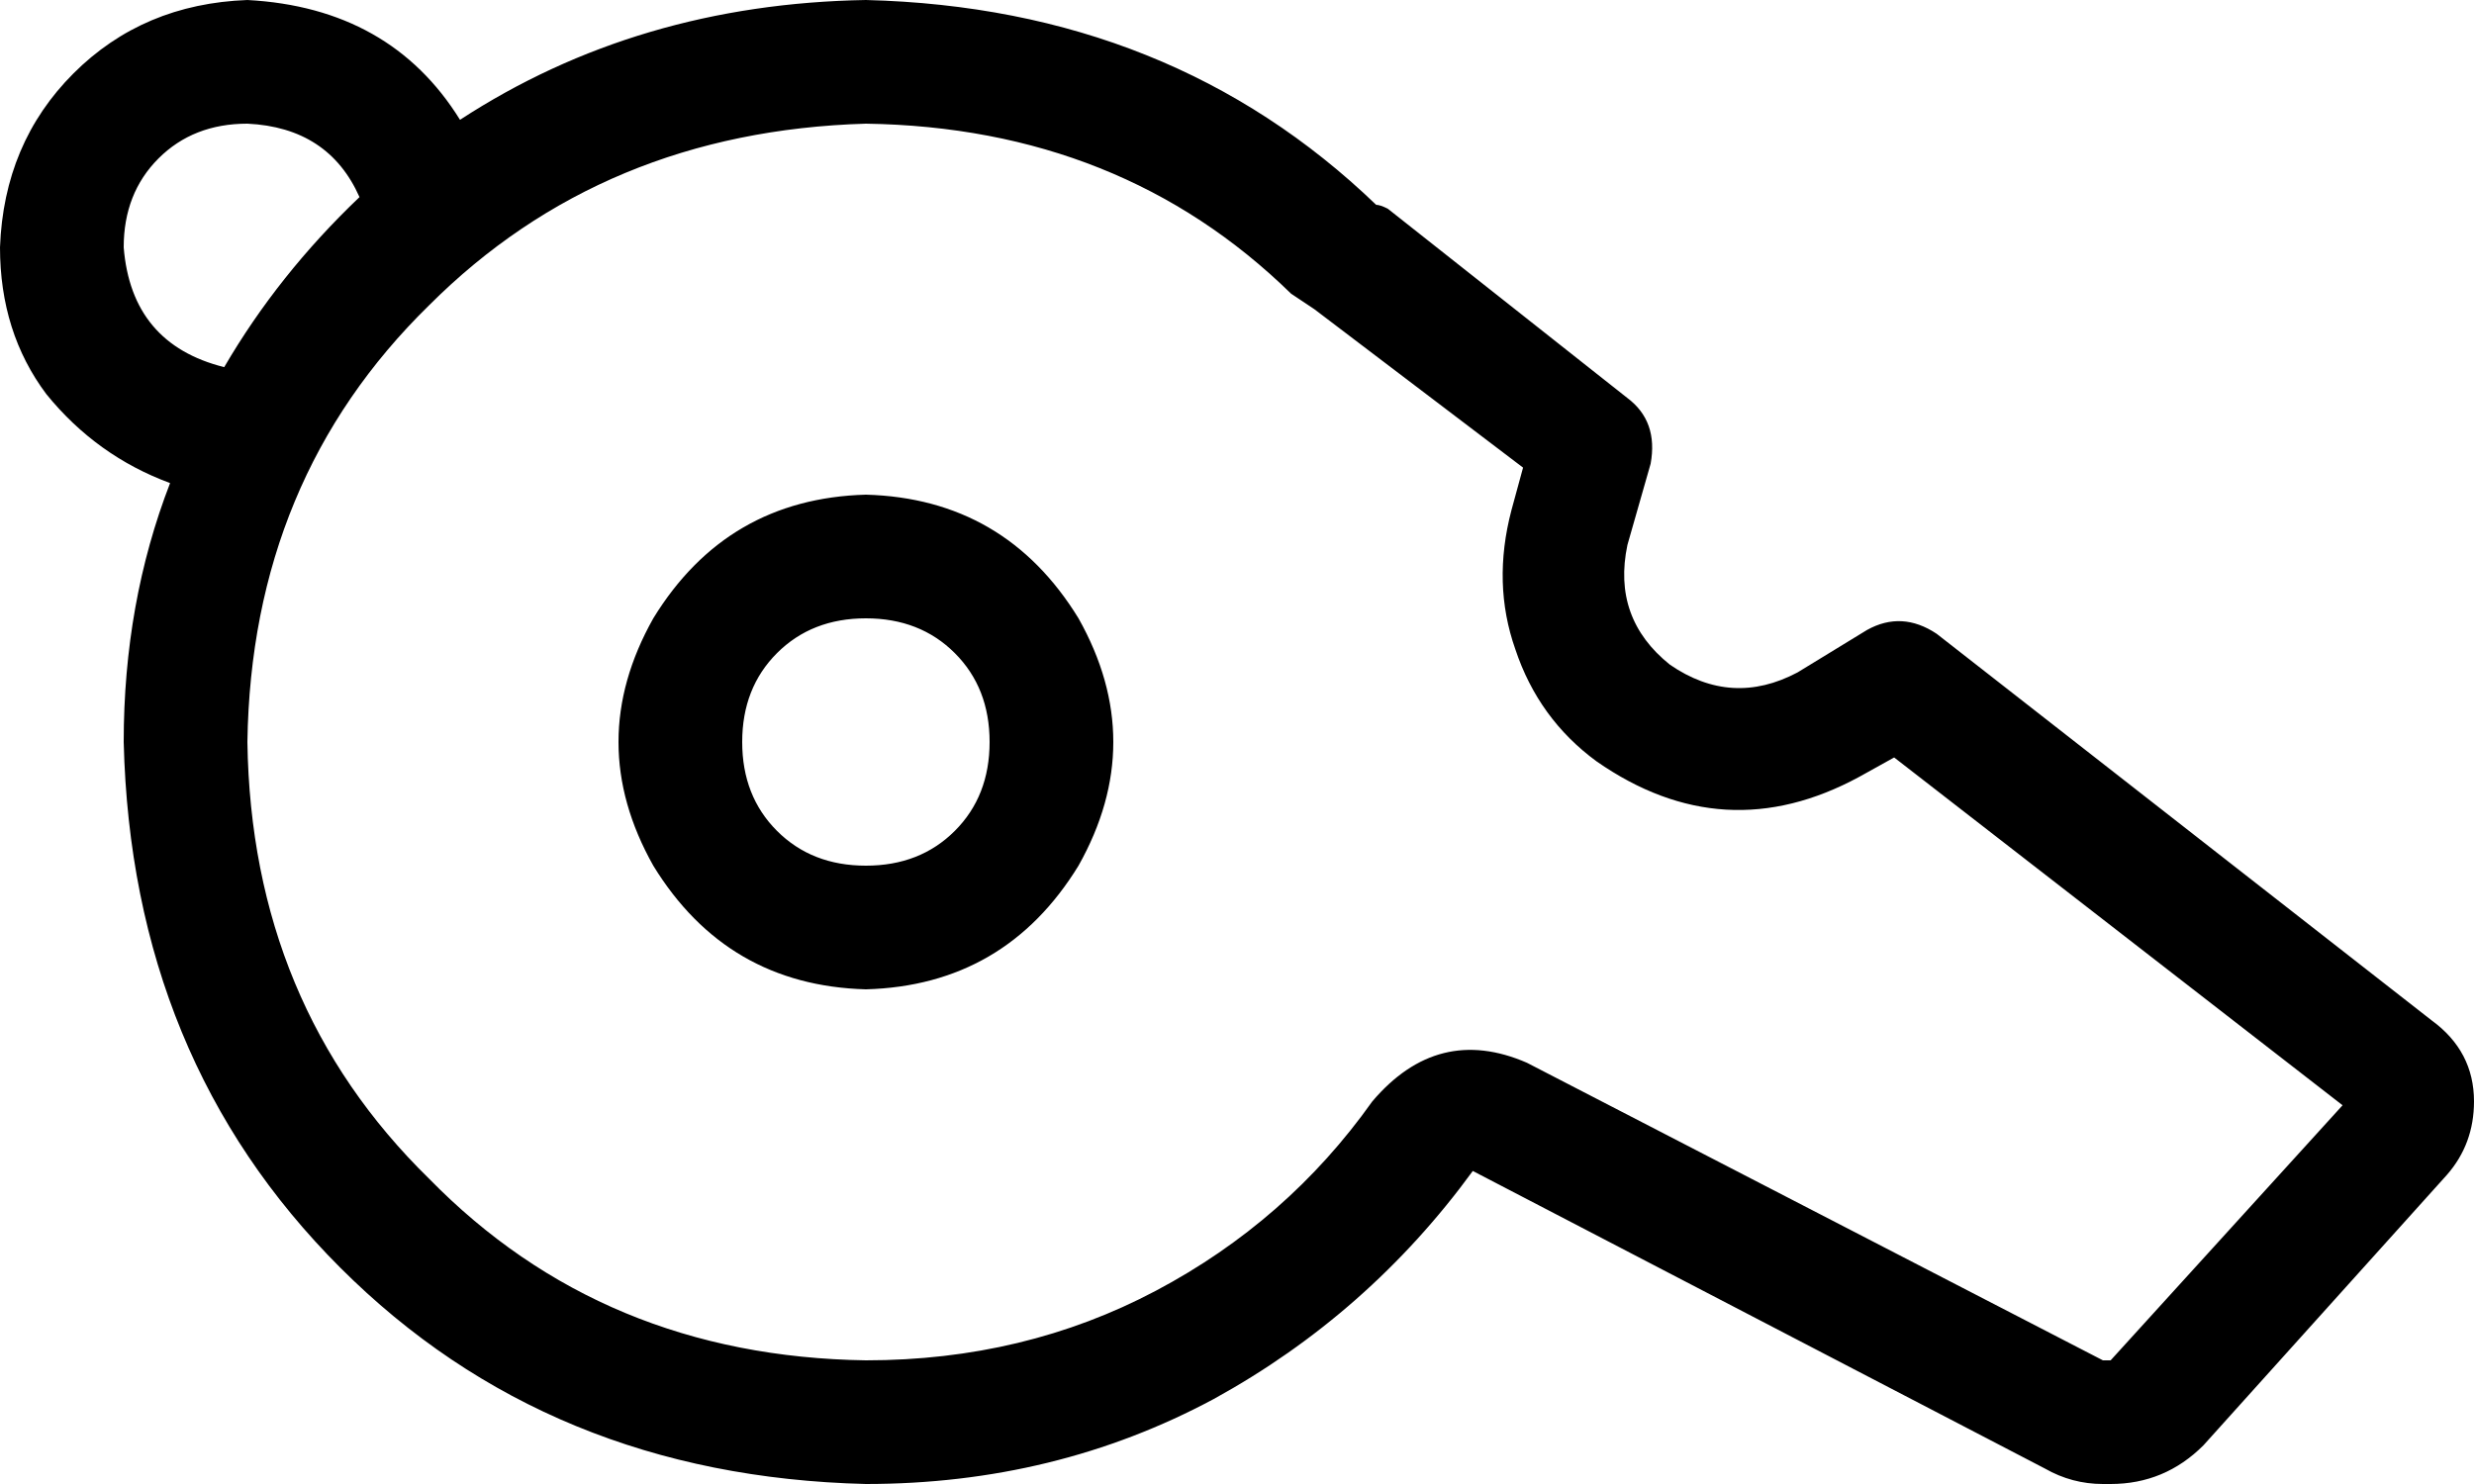<svg xmlns="http://www.w3.org/2000/svg" viewBox="0 0 640 384">
    <path d="M 93 51 Q 72 71 58 95 Q 34 89 32 64 Q 32 50 41 41 Q 50 32 64 32 Q 85 33 93 51 L 93 51 Z M 0 64 Q 0 86 12 102 L 12 102 Q 25 118 44 125 Q 32 156 32 192 Q 34 274 88 328 Q 142 382 224 384 Q 273 384 314 362 Q 354 340 381 303 L 529 380 Q 536 384 544 384 L 546 384 Q 560 384 570 374 L 633 304 Q 640 296 640 285 Q 640 272 629 264 L 501 164 Q 492 158 483 163 L 465 174 Q 448 183 432 172 Q 417 160 421 141 L 427 120 Q 429 109 421 103 L 359 54 Q 357 53 356 53 Q 303 2 224 0 Q 165 1 119 31 Q 101 2 64 0 Q 37 1 19 19 Q 1 37 0 64 L 0 64 Z M 570 374 L 546 352 Q 546 352 546 352 L 544 352 Q 544 352 544 352 L 395 275 Q 372 265 355 285 Q 333 316 299 334 Q 265 352 224 352 Q 156 351 111 305 Q 65 260 64 192 Q 65 124 111 79 Q 156 34 224 32 Q 290 33 334 76 Q 337 78 340 80 L 394 121 L 391 132 Q 386 151 392 168 Q 398 186 413 197 Q 446 220 481 201 L 490 196 L 606 286 L 546 352 L 570 374 L 570 374 Z M 256 192 Q 256 206 247 215 L 247 215 Q 238 224 224 224 Q 210 224 201 215 Q 192 206 192 192 Q 192 178 201 169 Q 210 160 224 160 Q 238 160 247 169 Q 256 178 256 192 L 256 192 Z M 224 128 Q 188 129 169 160 Q 151 192 169 224 Q 188 255 224 256 Q 260 255 279 224 Q 297 192 279 160 Q 260 129 224 128 L 224 128 Z"/>
</svg>
